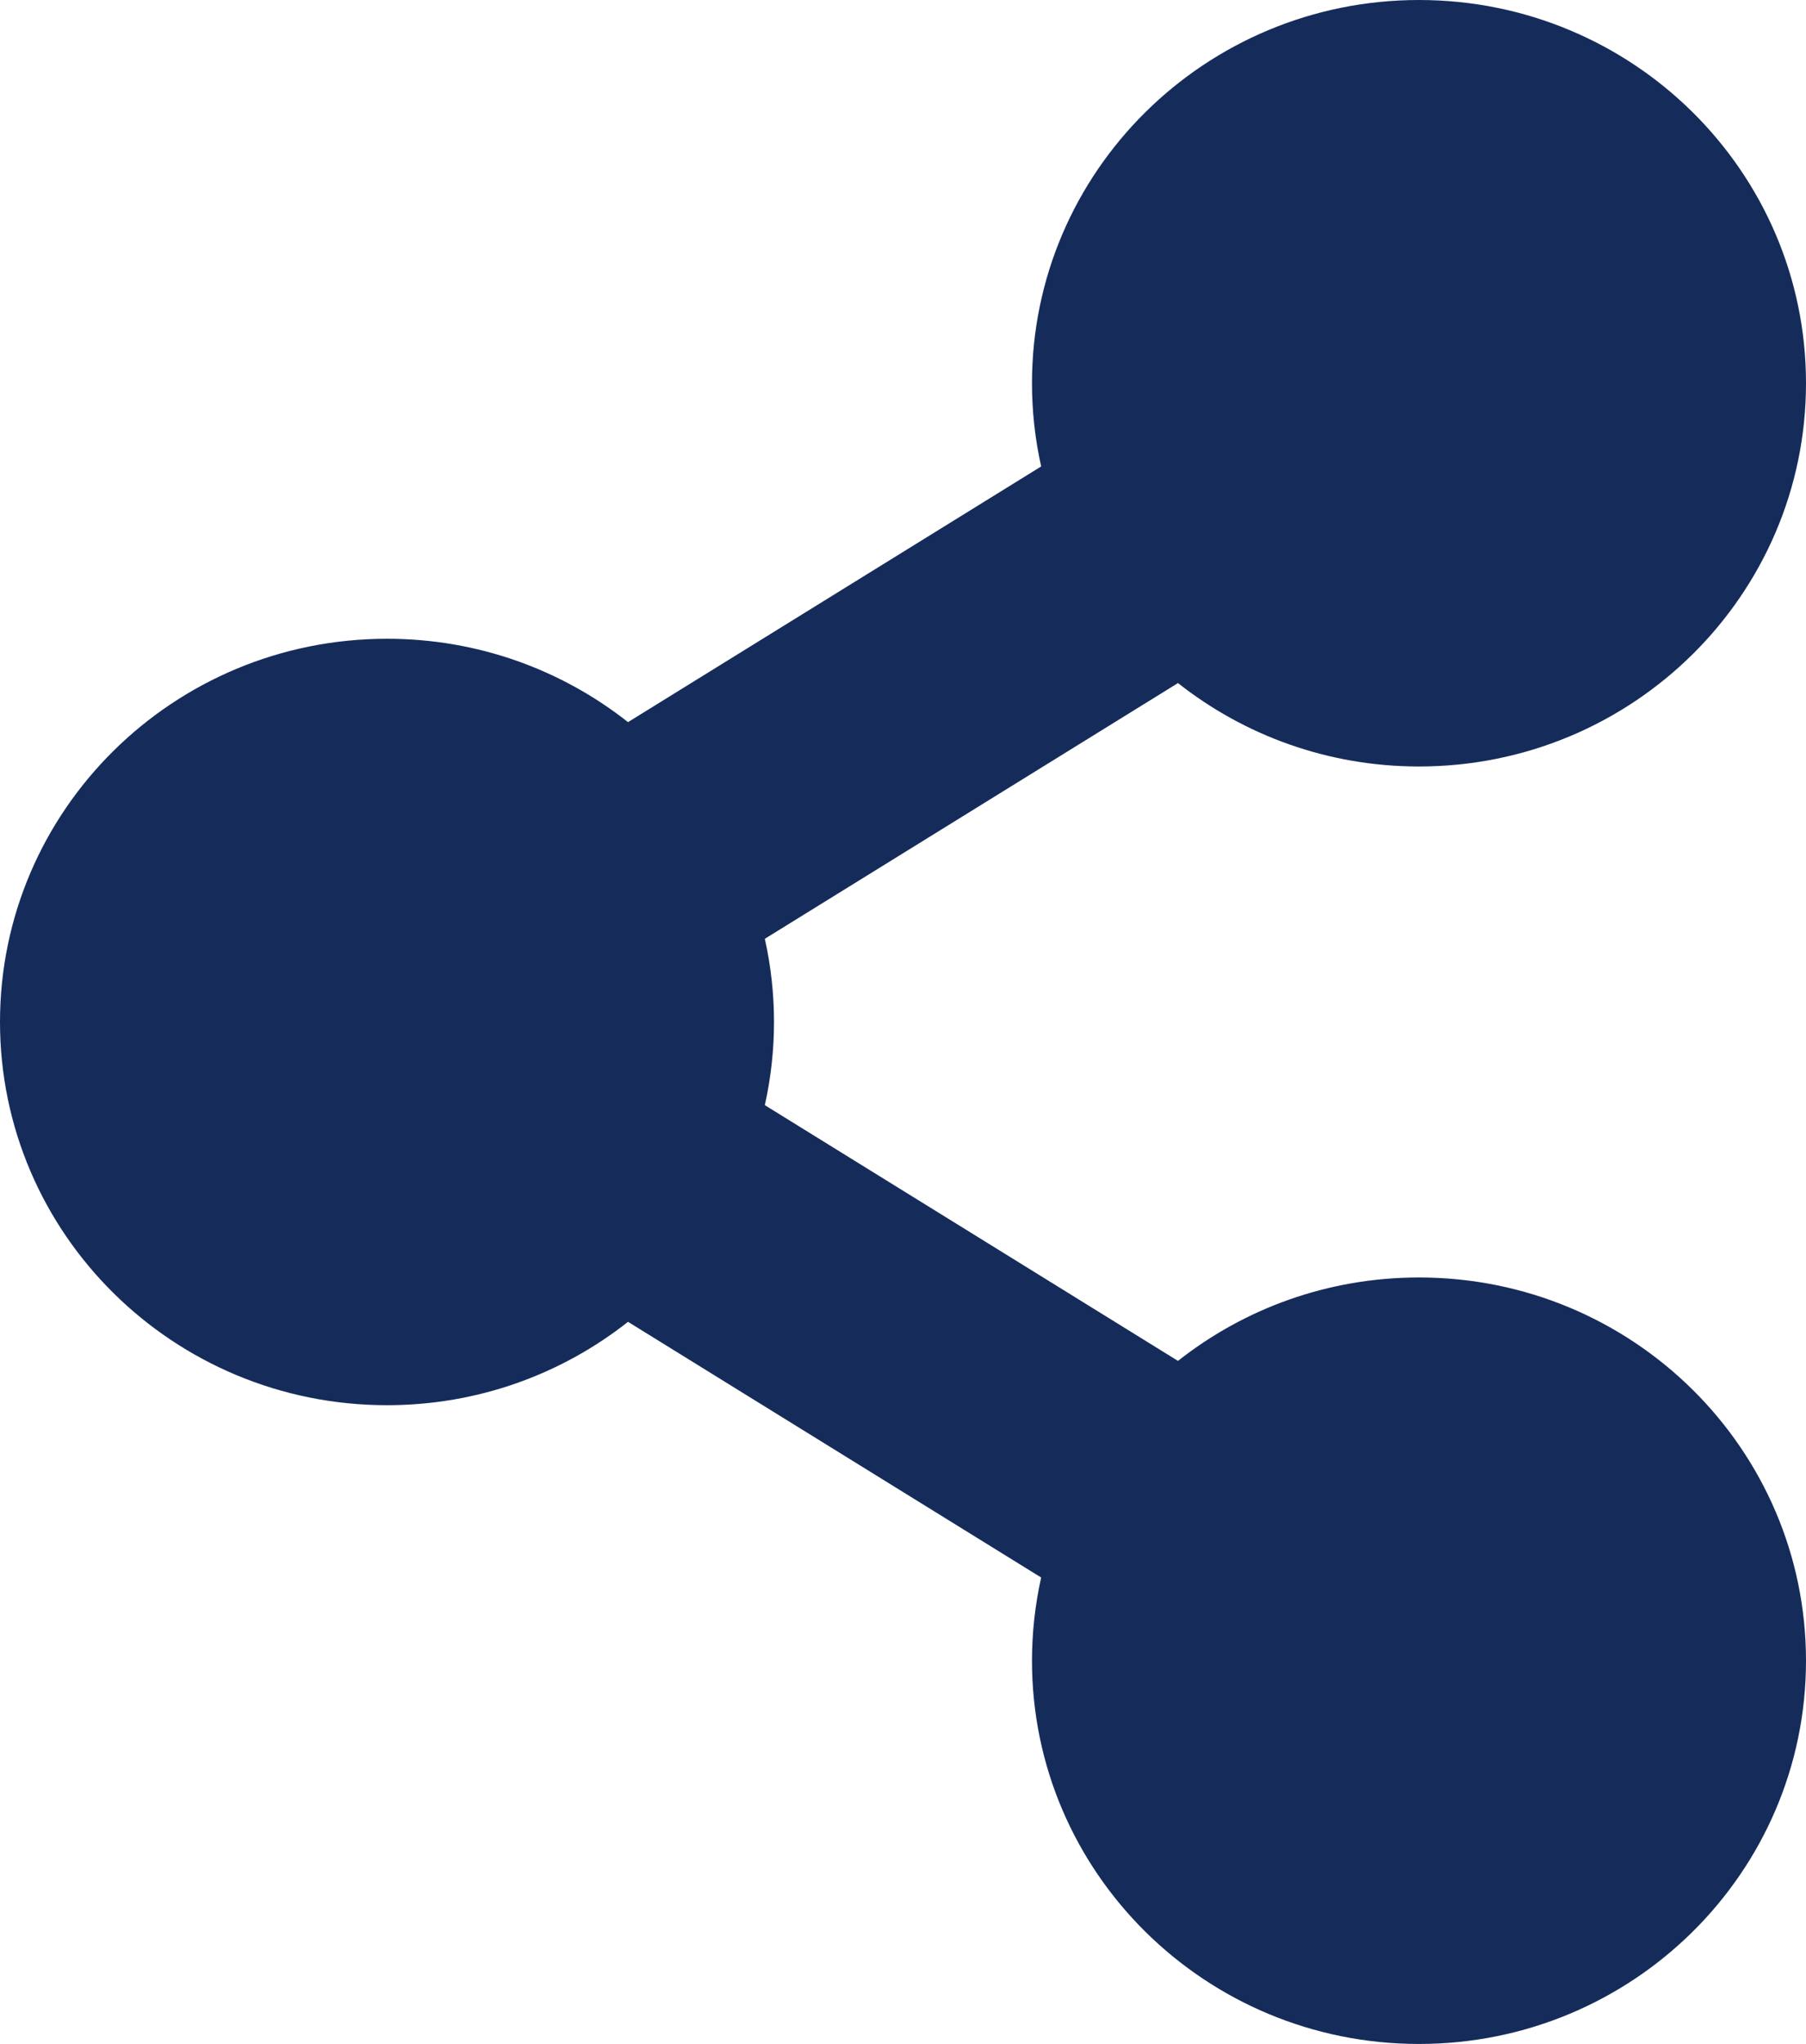 <svg width="38" height="43" viewBox="0 0 38 43" fill="none" xmlns="http://www.w3.org/2000/svg">
<path d="M29.857 26.875C27.939 26.875 26.177 27.532 24.786 28.63L16.093 23.25C16.35 22.097 16.35 20.903 16.093 19.75L24.786 14.37C26.177 15.468 27.939 16.125 29.857 16.125C34.354 16.125 38 12.515 38 8.062C38 3.61 34.354 0 29.857 0C25.36 0 21.714 3.61 21.714 8.062C21.714 8.664 21.781 9.249 21.907 9.813L13.214 15.192C11.823 14.094 10.06 13.438 8.143 13.438C3.646 13.438 0 17.047 0 21.5C0 25.953 3.646 29.562 8.143 29.562C10.06 29.562 11.823 28.906 13.214 27.808L21.907 33.187C21.779 33.762 21.714 34.349 21.714 34.938C21.714 39.39 25.36 43 29.857 43C34.354 43 38 39.39 38 34.938C38 30.485 34.354 26.875 29.857 26.875Z" fill="#152C5B"/>
</svg>
